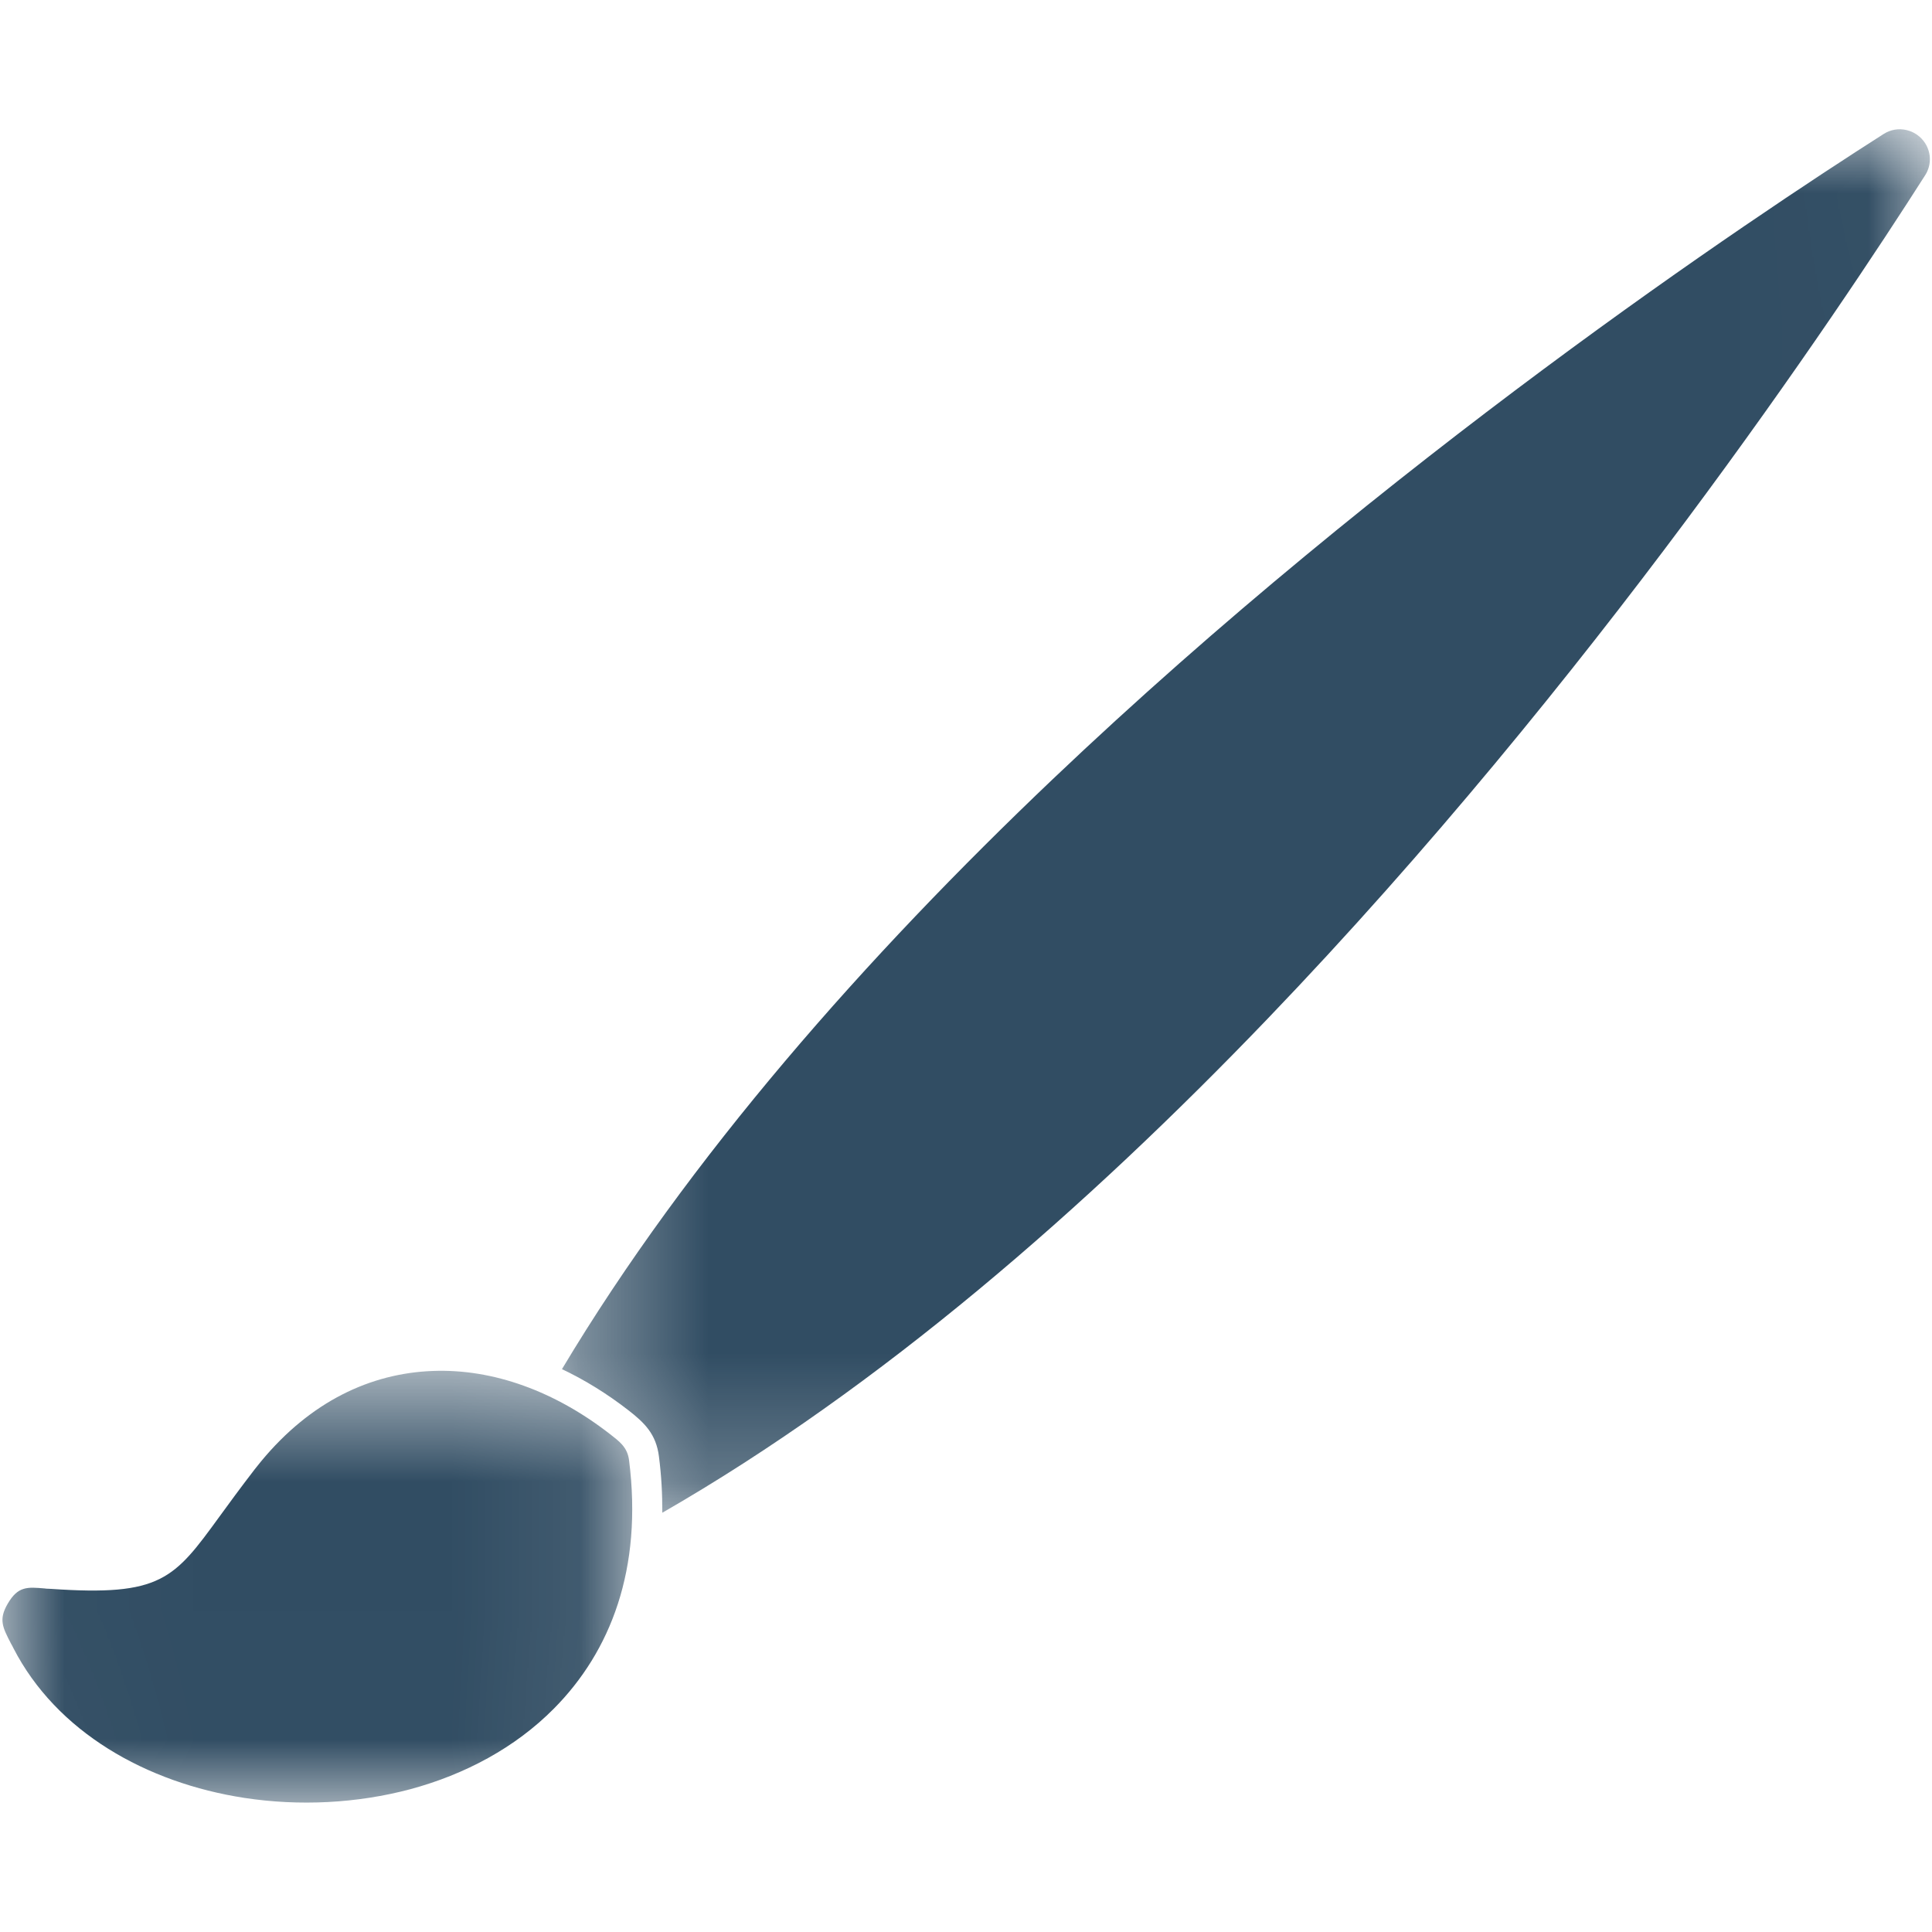 <svg width="15" height="15" viewBox="0 0 15 15" fill="none" xmlns="http://www.w3.org/2000/svg">
<path d="M0.086 12.759C0.079 12.744 0.082 12.75 0.086 12.759L0.086 12.759Z" fill="#314D63"/>
<path d="M0.498 12.542C0.499 12.543 0.499 12.543 0.5 12.544C0.492 12.529 0.478 12.503 0.498 12.542Z" fill="#314D63"/>
<mask id="mask0_3132_1522" style="mask-type:luminance" maskUnits="userSpaceOnUse" x="0" y="10" width="5" height="4">
<path d="M0.019 10.641H4.92V13.994H0.019V10.641Z" fill="white"/>
</mask>
<g mask="url(#mask0_3132_1522)">
<path d="M1.898 13.959C1.136 13.842 0.438 13.447 0.103 12.794L0.086 12.76L0.086 12.76C0.092 12.773 0.102 12.792 0.085 12.76C0.02 12.634 -0.012 12.574 0.06 12.451C0.14 12.314 0.211 12.321 0.35 12.333C0.351 12.334 0.352 12.334 0.396 12.336C1.252 12.395 1.351 12.26 1.706 11.772C1.78 11.67 1.865 11.554 1.978 11.407C2 11.379 2.016 11.359 2.027 11.346C2.412 10.88 2.878 10.662 3.36 10.644C3.832 10.626 4.31 10.804 4.733 11.132C4.807 11.19 4.871 11.234 4.884 11.337C4.991 12.183 4.74 12.822 4.301 13.265C3.999 13.57 3.609 13.777 3.187 13.891C2.771 14.002 2.323 14.024 1.898 13.959Z" fill="#314D63"/>
</g>
<mask id="mask1_3132_1522" style="mask-type:luminance" maskUnits="userSpaceOnUse" x="4" y="1" width="11" height="11">
<path d="M4.362 1.004H14.983V11.758H4.362V1.004Z" fill="white"/>
</mask>
<g mask="url(#mask1_3132_1522)">
<path d="M4.363 10.63C5.348 8.984 6.729 7.424 8.173 6.05C10.774 3.577 13.583 1.704 14.625 1.04C14.733 0.971 14.877 1.003 14.947 1.112C14.998 1.192 14.994 1.291 14.944 1.365C14.27 2.423 12.361 5.284 9.844 7.907C8.433 9.378 6.83 10.775 5.142 11.745C5.143 11.601 5.135 11.455 5.116 11.308C5.094 11.134 5.005 11.047 4.876 10.947C4.717 10.824 4.545 10.716 4.363 10.63Z" fill="#314D63"/>
</g>
</svg>

